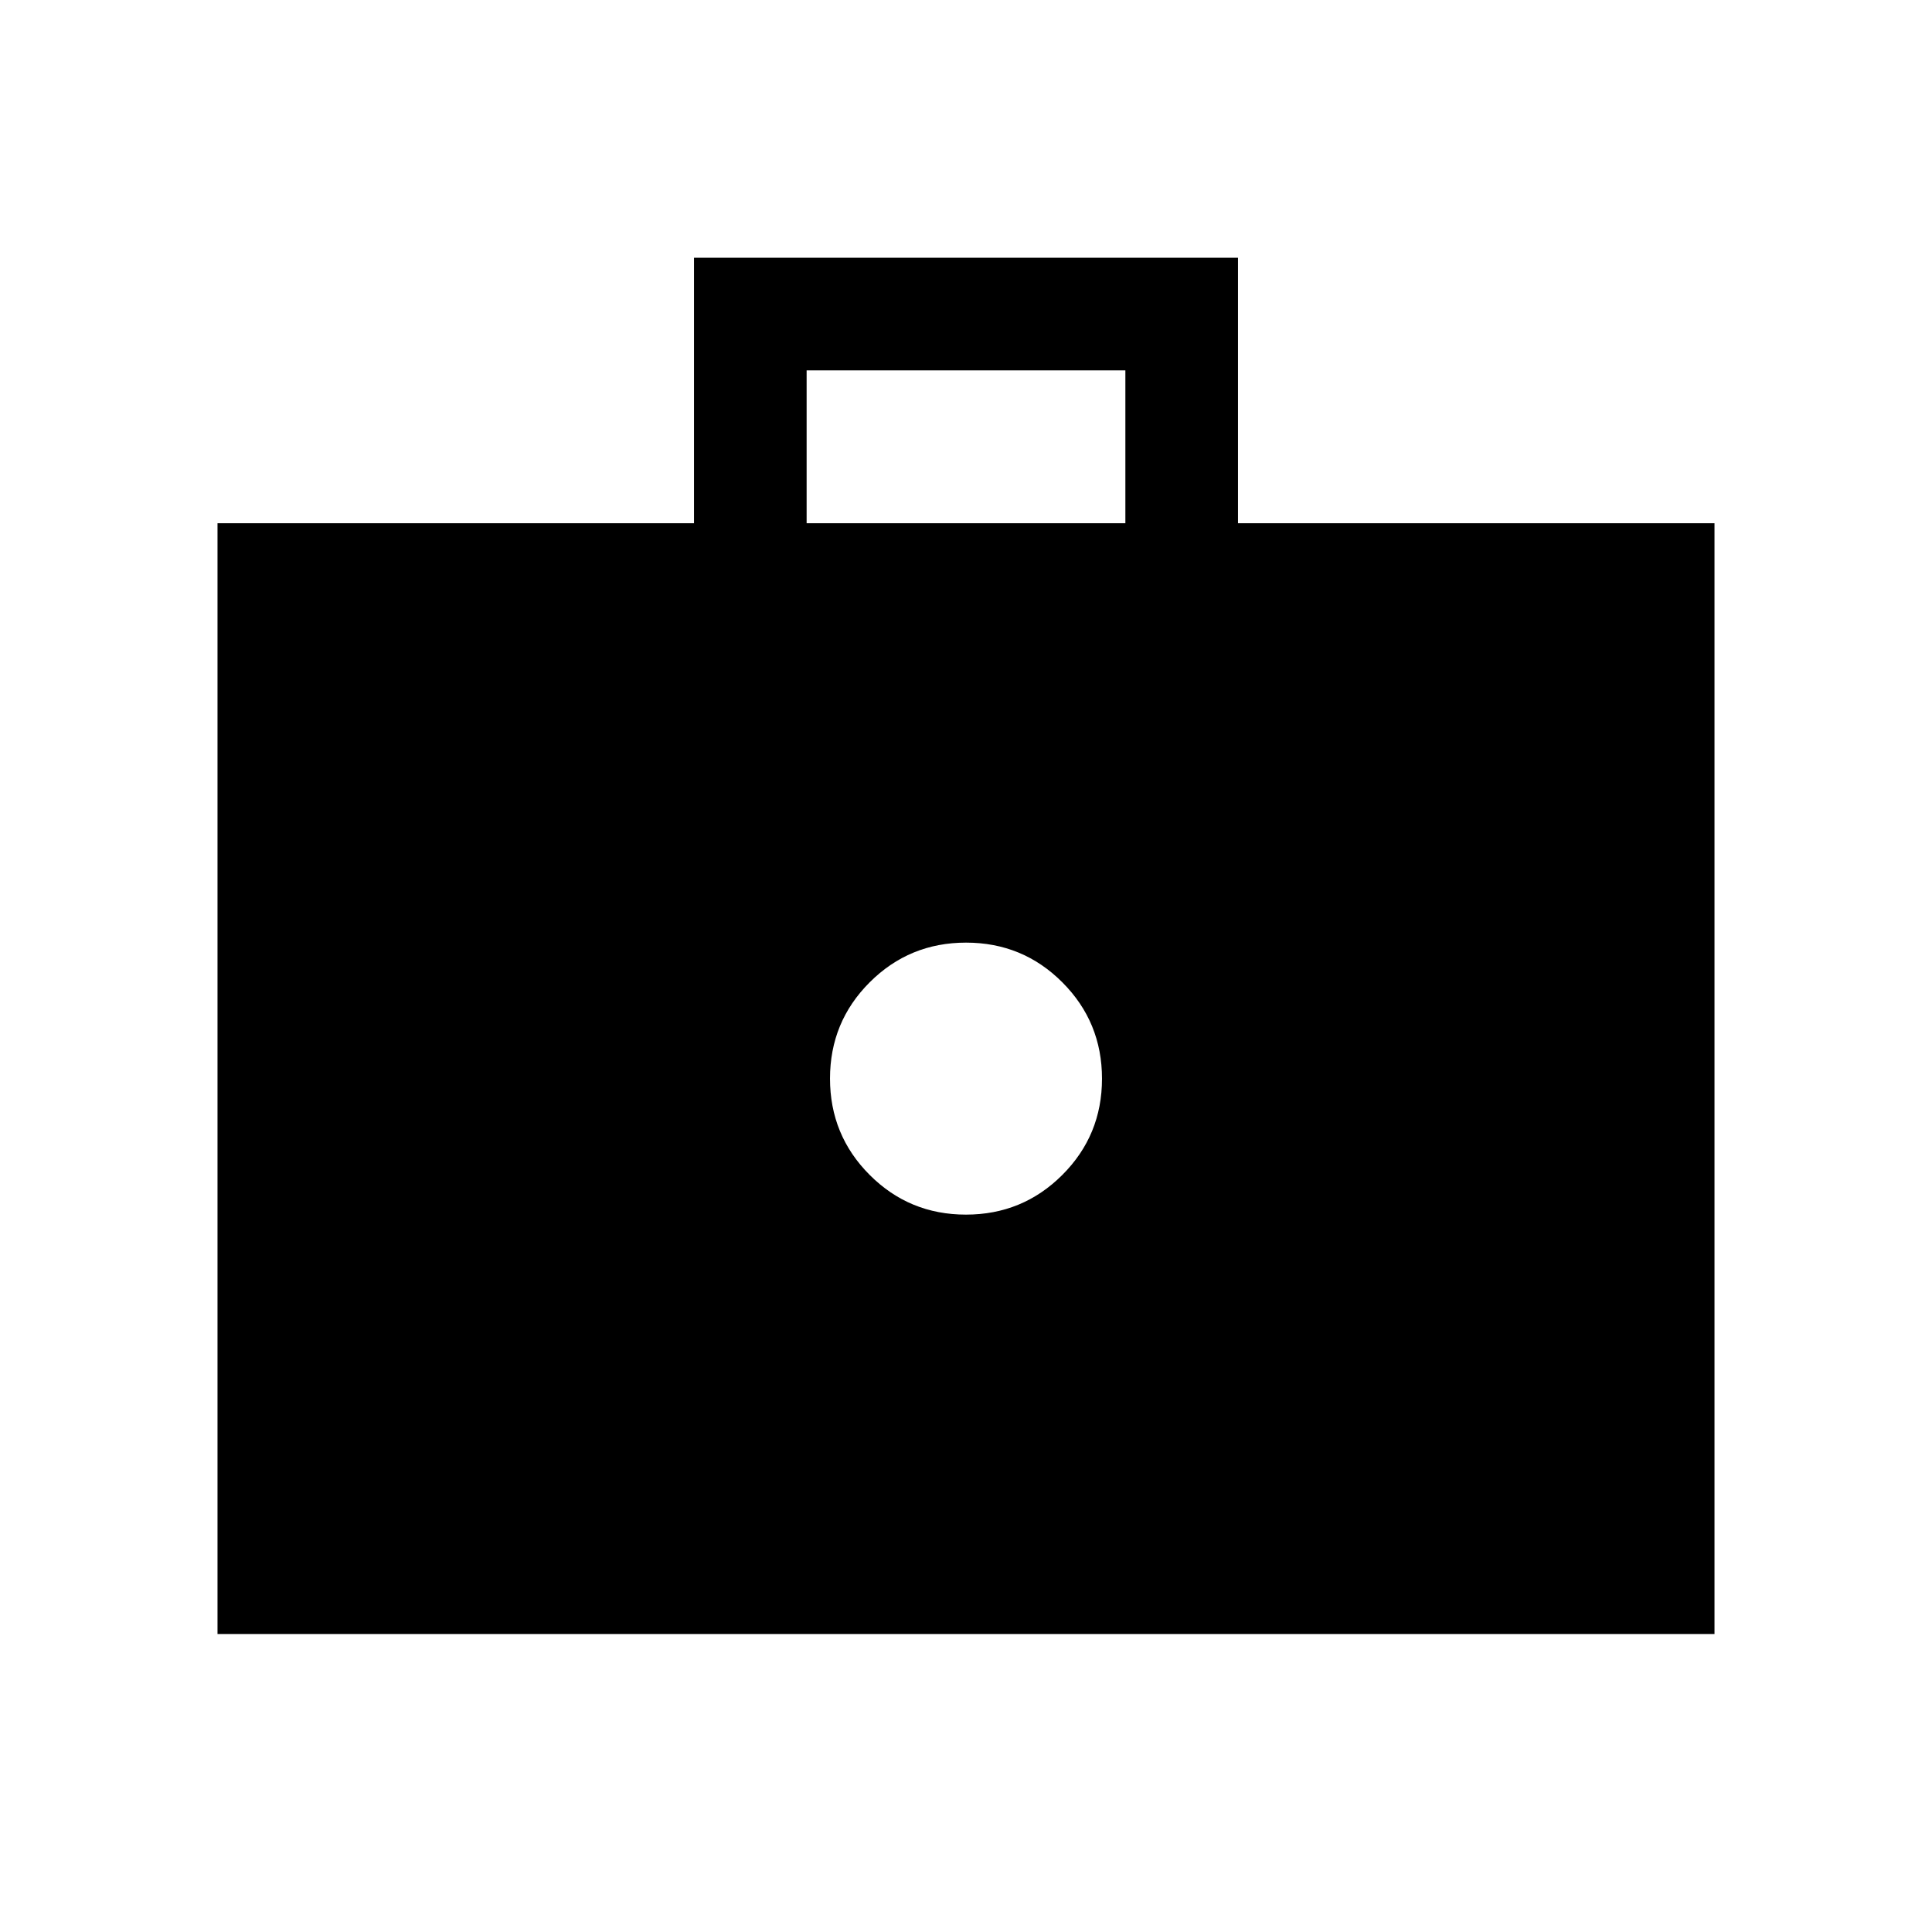 <svg xmlns="http://www.w3.org/2000/svg" height="24" viewBox="0 -960 960 960" width="24"><path d="M479.968-356.462q28.14 0 47.874-19.702 19.734-19.701 19.734-47.842t-19.701-47.875q-19.702-19.734-47.843-19.734-28.14 0-47.874 19.702t-19.734 47.842q0 28.141 19.701 47.875 19.702 19.734 47.843 19.734Zm-371.89 208.384v-551.921h236.77V-831.92h270.304v131.921h236.77v551.921H108.078Zm292.73-551.921h158.384v-75.961H400.808v75.961Z"/></svg>